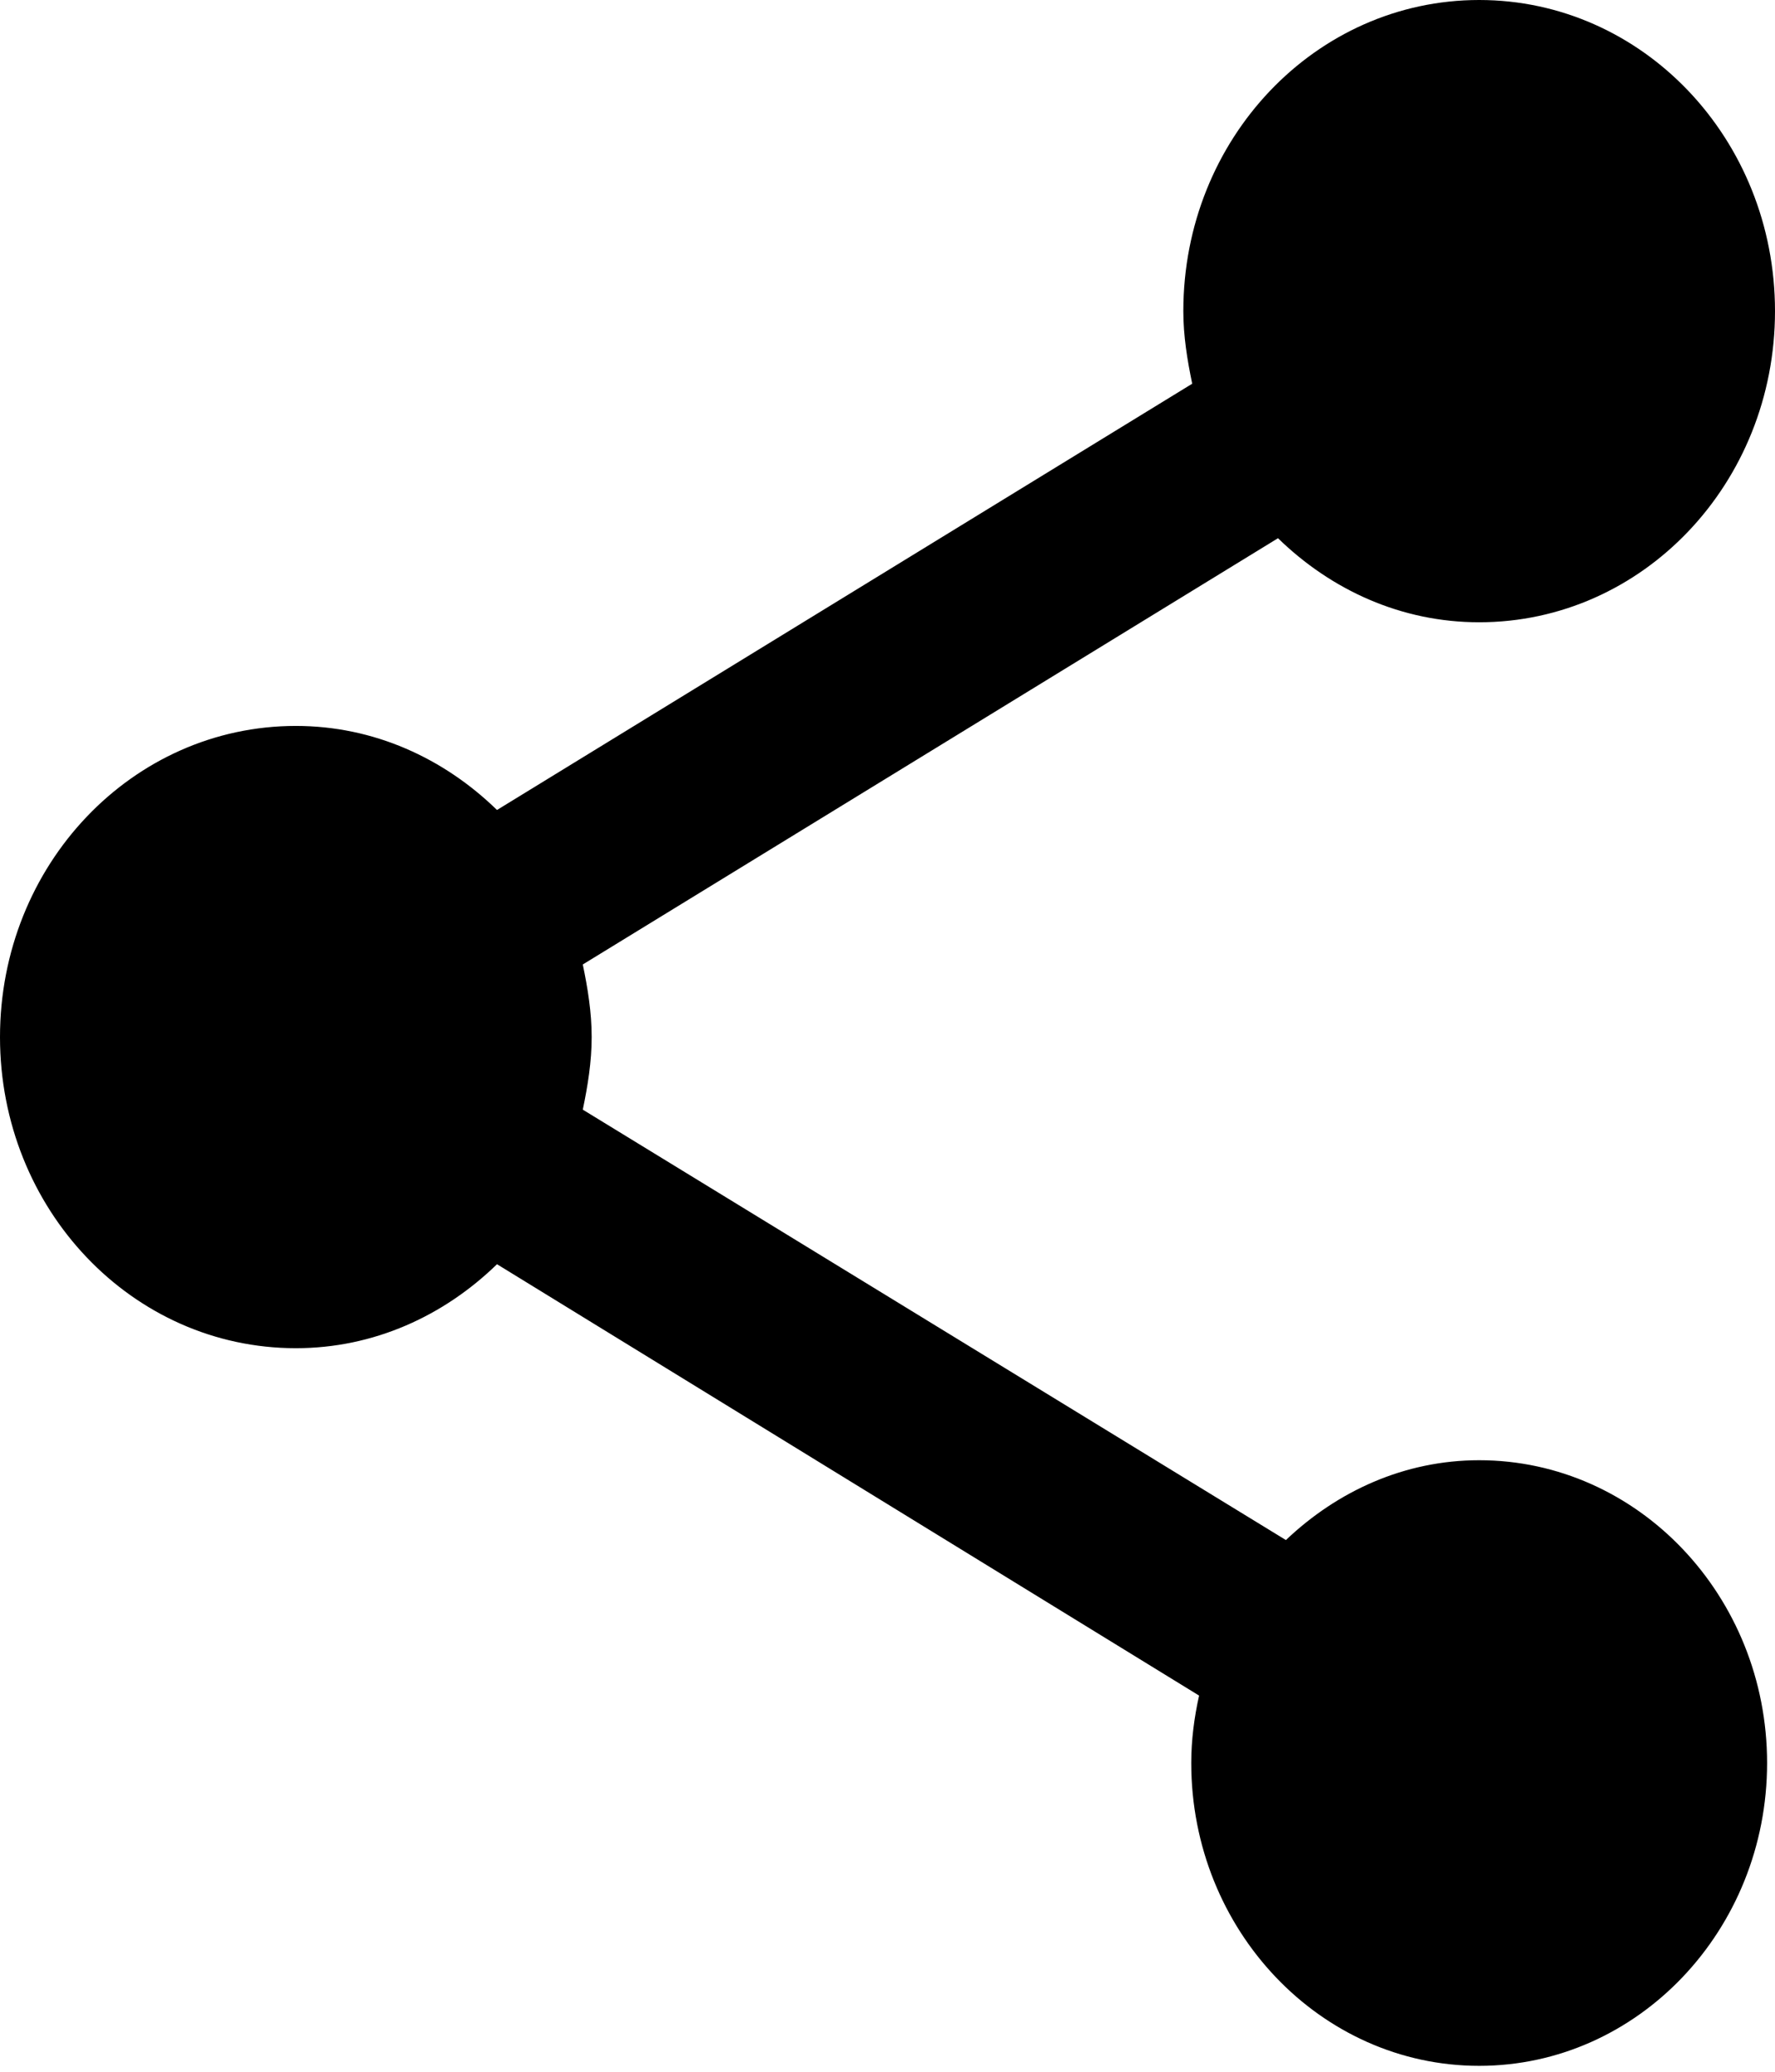 <svg width="24" height="28" viewBox="0 0 24 28" fill="none" xmlns="http://www.w3.org/2000/svg">
<path d="M20 19.735C18.987 19.735 18.08 20.155 17.387 20.814L7.88 14.997C7.947 14.675 8 14.352 8 14.016C8 13.68 7.947 13.357 7.88 13.035L17.28 7.274C18 7.975 18.947 8.41 20 8.41C22.213 8.41 24 6.531 24 4.205C24 1.878 22.213 0 20 0C17.787 0 16 1.878 16 4.205C16 4.541 16.053 4.864 16.12 5.186L6.72 10.947C6 10.246 5.053 9.811 4 9.811C1.787 9.811 0 11.689 0 14.016C0 16.343 1.787 18.221 4 18.221C5.053 18.221 6 17.786 6.72 17.086L16.213 22.916C16.147 23.211 16.107 23.519 16.107 23.827C16.107 26.084 17.853 27.92 20 27.92C22.147 27.92 23.893 26.084 23.893 23.827C23.893 21.571 22.147 19.735 20 19.735Z" fill="#000"/>
</svg>
